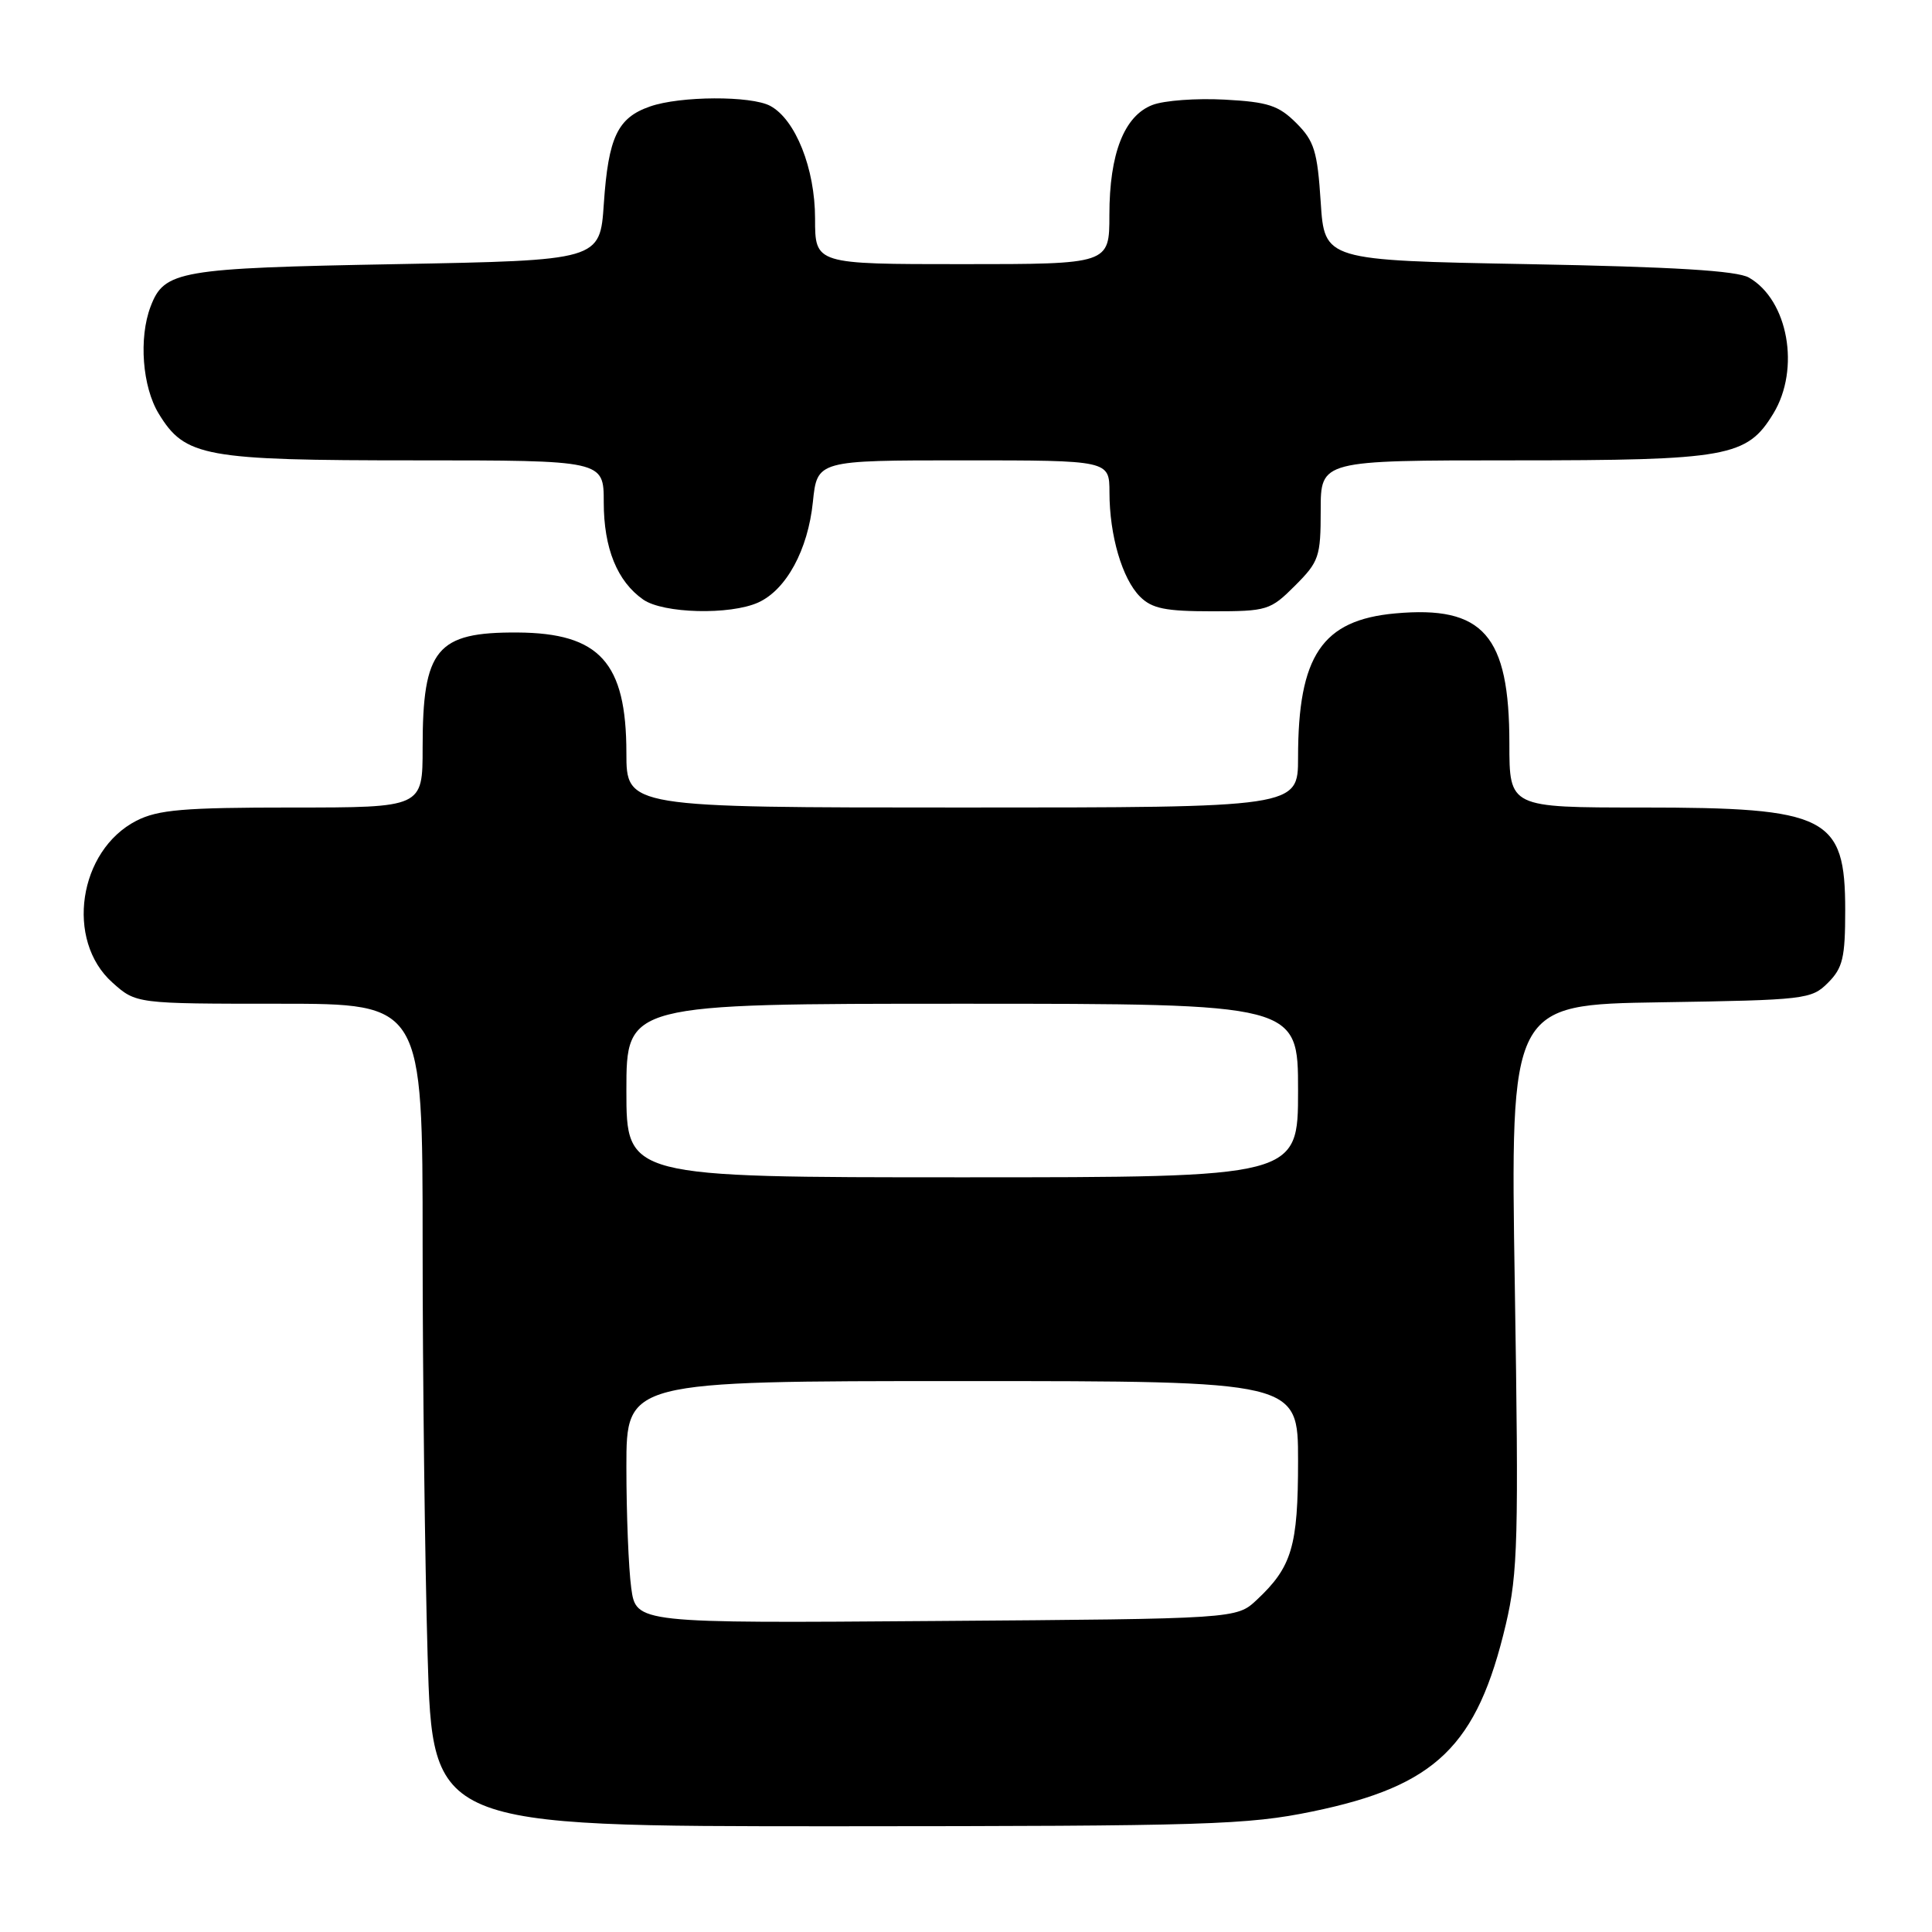 <?xml version="1.0" encoding="UTF-8" standalone="no"?>
<!DOCTYPE svg PUBLIC "-//W3C//DTD SVG 1.1//EN" "http://www.w3.org/Graphics/SVG/1.1/DTD/svg11.dtd" >
<svg xmlns="http://www.w3.org/2000/svg" xmlns:xlink="http://www.w3.org/1999/xlink" version="1.1" viewBox="0 0 256 256">
 <g >
 <path fill="currentColor"
d=" M 173.91 240.03 C 190.28 236.65 195.73 231.38 199.54 215.20 C 201.13 208.42 201.25 203.92 200.72 170.39 C 200.12 133.12 200.12 133.12 220.03 132.81 C 239.23 132.51 240.03 132.42 242.22 130.22 C 244.18 128.26 244.50 126.90 244.50 120.62 C 244.50 108.17 242.18 107.00 217.53 107.00 C 200.00 107.00 200.00 107.00 200.00 98.53 C 200.00 84.16 196.55 80.22 184.87 81.28 C 175.18 82.16 172.00 86.88 172.00 100.37 C 172.00 107.00 172.00 107.00 127.50 107.00 C 83.00 107.00 83.00 107.00 83.00 99.75 C 82.99 87.78 79.46 83.88 68.57 83.81 C 57.83 83.75 56.00 85.97 56.00 99.07 C 56.00 107.00 56.00 107.00 38.75 107.00 C 24.30 107.00 20.95 107.29 18.08 108.75 C 10.40 112.69 8.62 124.59 14.89 130.19 C 18.03 133.00 18.03 133.00 37.02 133.00 C 56.00 133.00 56.00 133.00 56.00 164.84 C 56.00 182.35 56.30 206.87 56.66 219.34 C 57.32 242.00 57.32 242.00 110.91 241.99 C 160.03 241.97 165.28 241.81 173.91 240.03 Z  M 100.48 79.83 C 104.19 78.14 107.06 72.86 107.71 66.52 C 108.28 61.00 108.28 61.00 127.64 61.00 C 147.00 61.00 147.00 61.00 147.01 65.25 C 147.01 70.95 148.70 76.70 151.06 79.06 C 152.64 80.64 154.42 81.00 160.60 81.00 C 167.91 81.00 168.33 80.87 171.60 77.60 C 174.78 74.42 175.00 73.77 175.00 67.60 C 175.00 61.00 175.00 61.00 200.53 61.00 C 228.99 61.00 231.47 60.55 234.97 54.81 C 238.58 48.89 236.94 39.75 231.74 36.78 C 230.14 35.87 221.80 35.36 202.50 35.00 C 175.50 34.50 175.50 34.50 175.00 26.77 C 174.56 20.03 174.15 18.69 171.76 16.30 C 169.42 13.97 168.03 13.51 162.26 13.20 C 158.54 13.00 154.24 13.31 152.70 13.91 C 148.96 15.35 147.00 20.36 147.00 28.47 C 147.00 35.00 147.00 35.00 127.50 35.00 C 108.00 35.00 108.00 35.00 108.00 28.96 C 108.00 22.34 105.41 15.83 102.06 14.03 C 99.52 12.67 90.12 12.71 86.13 14.11 C 81.83 15.60 80.61 18.18 80.01 27.00 C 79.50 34.50 79.50 34.50 52.50 35.00 C 23.66 35.53 21.76 35.86 19.95 40.63 C 18.37 44.79 18.86 51.25 21.03 54.81 C 24.52 60.54 27.05 61.00 54.97 61.00 C 80.00 61.00 80.00 61.00 80.00 66.55 C 80.00 72.64 81.78 77.03 85.22 79.44 C 87.87 81.30 96.75 81.52 100.48 79.83 Z  M 83.64 210.40 C 83.29 207.83 83.00 200.61 83.00 194.36 C 83.00 183.00 83.00 183.00 127.50 183.00 C 172.00 183.00 172.00 183.00 172.00 193.55 C 172.00 204.91 171.19 207.63 166.52 212.00 C 163.84 214.50 163.84 214.50 124.06 214.79 C 84.28 215.09 84.28 215.09 83.64 210.40 Z  M 83.00 144.50 C 83.00 133.00 83.00 133.00 127.50 133.00 C 172.00 133.00 172.00 133.00 172.00 144.50 C 172.00 156.00 172.00 156.00 127.50 156.00 C 83.00 156.00 83.00 156.00 83.00 144.50 Z "/>
</g>
</svg>